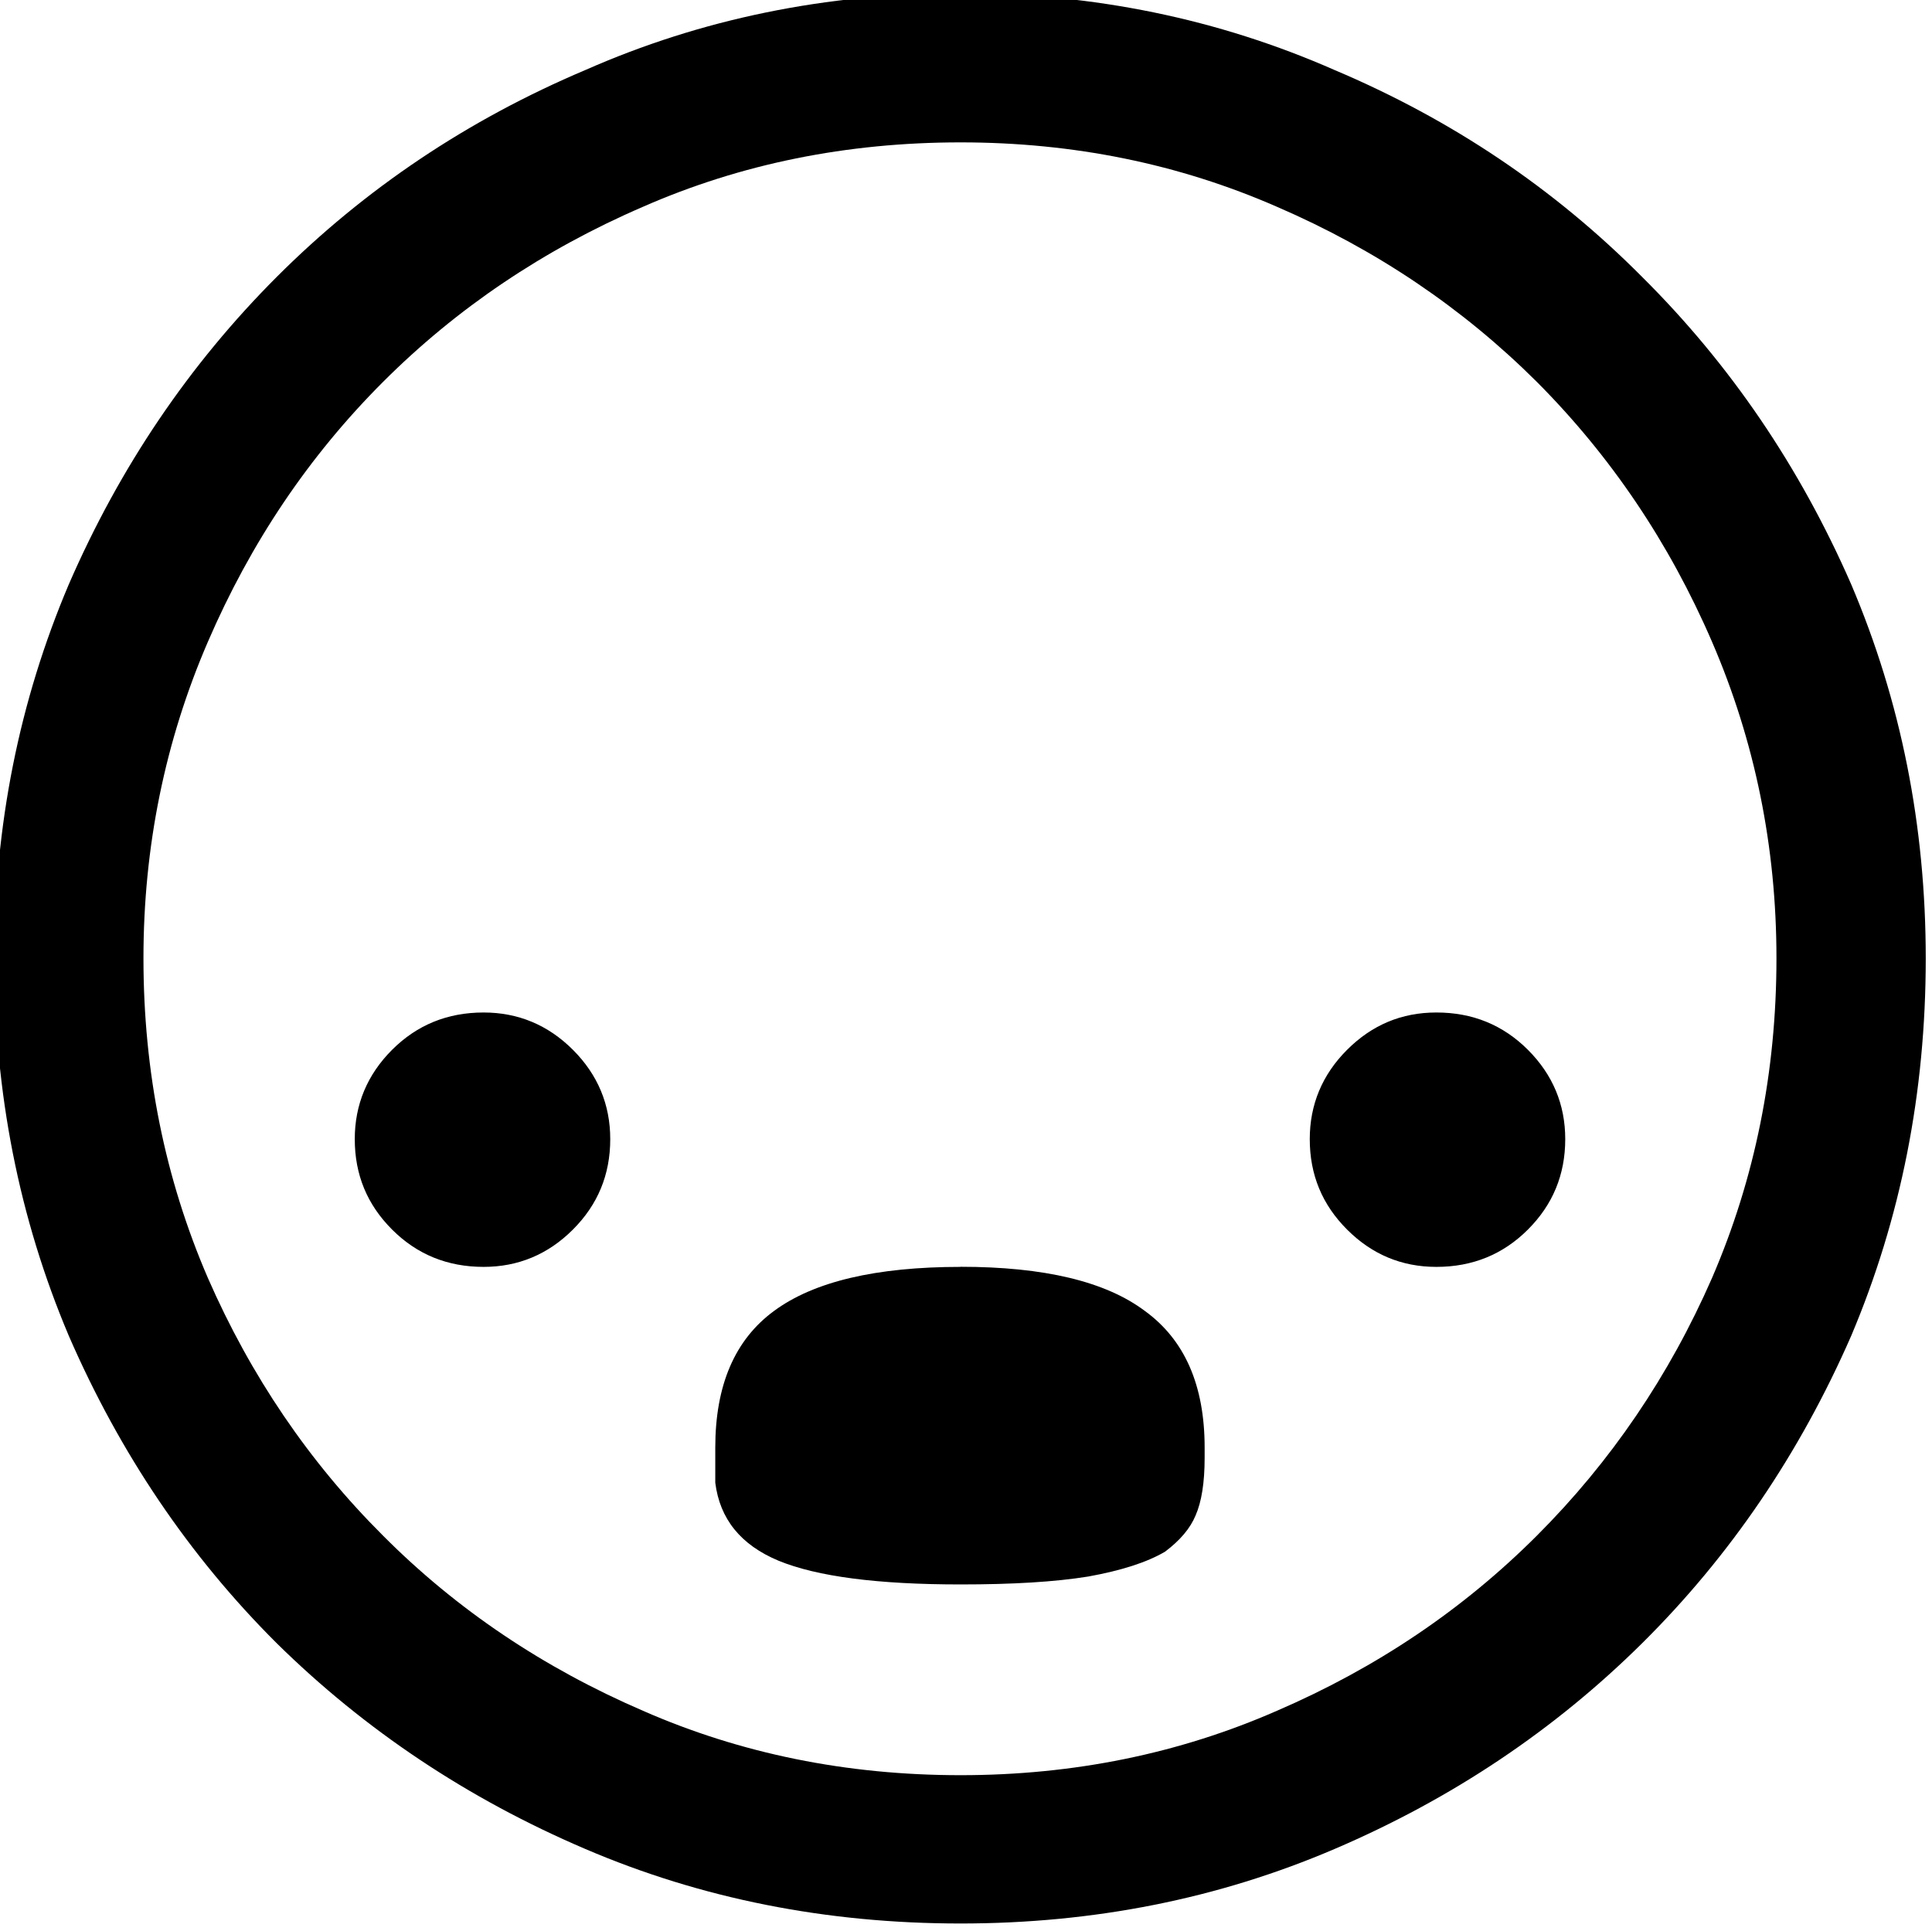 <?xml version="1.0" encoding="UTF-8" standalone="no"?>
<!-- Created with Inkscape (http://www.inkscape.org/) -->

<svg
   version="1.1"
   id="svg1"
   width="26.703"
   height="26.688"
   viewBox="0 0 26.703 26.688"
   xmlns="http://www.w3.org/2000/svg"
   xmlns:svg="http://www.w3.org/2000/svg">
  <defs
     id="defs1" />
  <g
     id="g13"
     transform="translate(-2091,-628)">
    <g
       id="g16"
       aria-label="&#10;6.1"
       transform="matrix(1.333,0,0,1.333,1768,250.507)">
      <path
         id="path53-1"
         d="m 252.27,283.12 c 1.383,0 2.675,0.267 3.879,0.797 1.219,0.516 2.279,1.23 3.188,2.145 0.914,0.908 1.635,1.969 2.168,3.188 0.516,1.213 0.773,2.505 0.773,3.879 0,1.392 -0.258,2.695 -0.773,3.914 -0.533,1.219 -1.254,2.282 -2.168,3.188 -0.908,0.899 -1.969,1.611 -3.188,2.133 -1.204,0.516 -2.496,0.773 -3.879,0.773 -1.392,0 -2.689,-0.258 -3.891,-0.773 -1.219,-0.521 -2.285,-1.233 -3.199,-2.133 -0.908,-0.905 -1.626,-1.969 -2.156,-3.188 -0.516,-1.219 -0.773,-2.522 -0.773,-3.914 0,-1.374 0.258,-2.666 0.773,-3.879 0.53,-1.219 1.248,-2.279 2.156,-3.188 0.914,-0.914 1.98,-1.629 3.199,-2.145 1.201,-0.53 2.499,-0.797 3.891,-0.797 z m 0,1.547 c -1.181,0 -2.279,0.223 -3.293,0.668 -1.031,0.445 -1.931,1.052 -2.695,1.816 -0.768,0.768 -1.371,1.664 -1.816,2.695 -0.445,1.031 -0.668,2.127 -0.668,3.281 0,1.181 0.223,2.285 0.668,3.316 0.445,1.017 1.049,1.907 1.816,2.672 0.765,0.768 1.664,1.371 2.695,1.816 1.014,0.445 2.112,0.668 3.293,0.668 1.172,0 2.265,-0.223 3.281,-0.668 1.031,-0.445 1.928,-1.049 2.695,-1.816 0.765,-0.765 1.371,-1.655 1.816,-2.672 0.445,-1.031 0.668,-2.136 0.668,-3.316 0,-1.154 -0.223,-2.25 -0.668,-3.281 -0.445,-1.031 -1.052,-1.928 -1.816,-2.695 -0.768,-0.765 -1.664,-1.371 -2.695,-1.816 -1.017,-0.445 -2.109,-0.668 -3.281,-0.668 z m 0,11.66 c 0.867,0 1.503,0.152 1.91,0.457 0.413,0.299 0.621,0.77 0.621,1.418 v 0.059 c 0,0 0,0.006 0,0.012 0,0.009 0,0.012 0,0.012 v 0.023 c 0,0.258 -0.032,0.457 -0.094,0.598 -0.056,0.135 -0.161,0.258 -0.316,0.375 -0.188,0.111 -0.454,0.196 -0.797,0.258 -0.346,0.056 -0.785,0.082 -1.324,0.082 -0.861,0 -1.488,-0.082 -1.887,-0.246 -0.393,-0.164 -0.609,-0.434 -0.656,-0.809 0,-0.038 0,-0.076 0,-0.117 0,-0.038 0,-0.094 0,-0.164 0,-0.023 0,-0.038 0,-0.047 0,-0.006 0,-0.018 0,-0.035 0,-0.647 0.202,-1.119 0.609,-1.418 0.413,-0.305 1.058,-0.457 1.934,-0.457 z m -4.945,-2.637 c 0.357,0 0.668,0.129 0.926,0.387 0.258,0.258 0.387,0.568 0.387,0.926 0,0.369 -0.129,0.68 -0.387,0.938 -0.258,0.258 -0.568,0.387 -0.926,0.387 -0.375,0 -0.691,-0.129 -0.949,-0.387 -0.258,-0.258 -0.387,-0.568 -0.387,-0.938 0,-0.357 0.129,-0.668 0.387,-0.926 0.258,-0.258 0.574,-0.387 0.949,-0.387 z m 9.879,0 c 0.375,0 0.691,0.129 0.949,0.387 0.258,0.258 0.387,0.568 0.387,0.926 0,0.369 -0.129,0.68 -0.387,0.938 -0.258,0.258 -0.574,0.387 -0.949,0.387 -0.36,0 -0.668,-0.129 -0.926,-0.387 -0.258,-0.258 -0.387,-0.568 -0.387,-0.938 0,-0.357 0.129,-0.668 0.387,-0.926 0.258,-0.258 0.565,-0.387 0.926,-0.387 z m 0,0"
         style="fill:#000000;fill-opacity:1;fill-rule:nonzero;stroke:none" />
    </g>
  </g>
</svg>
